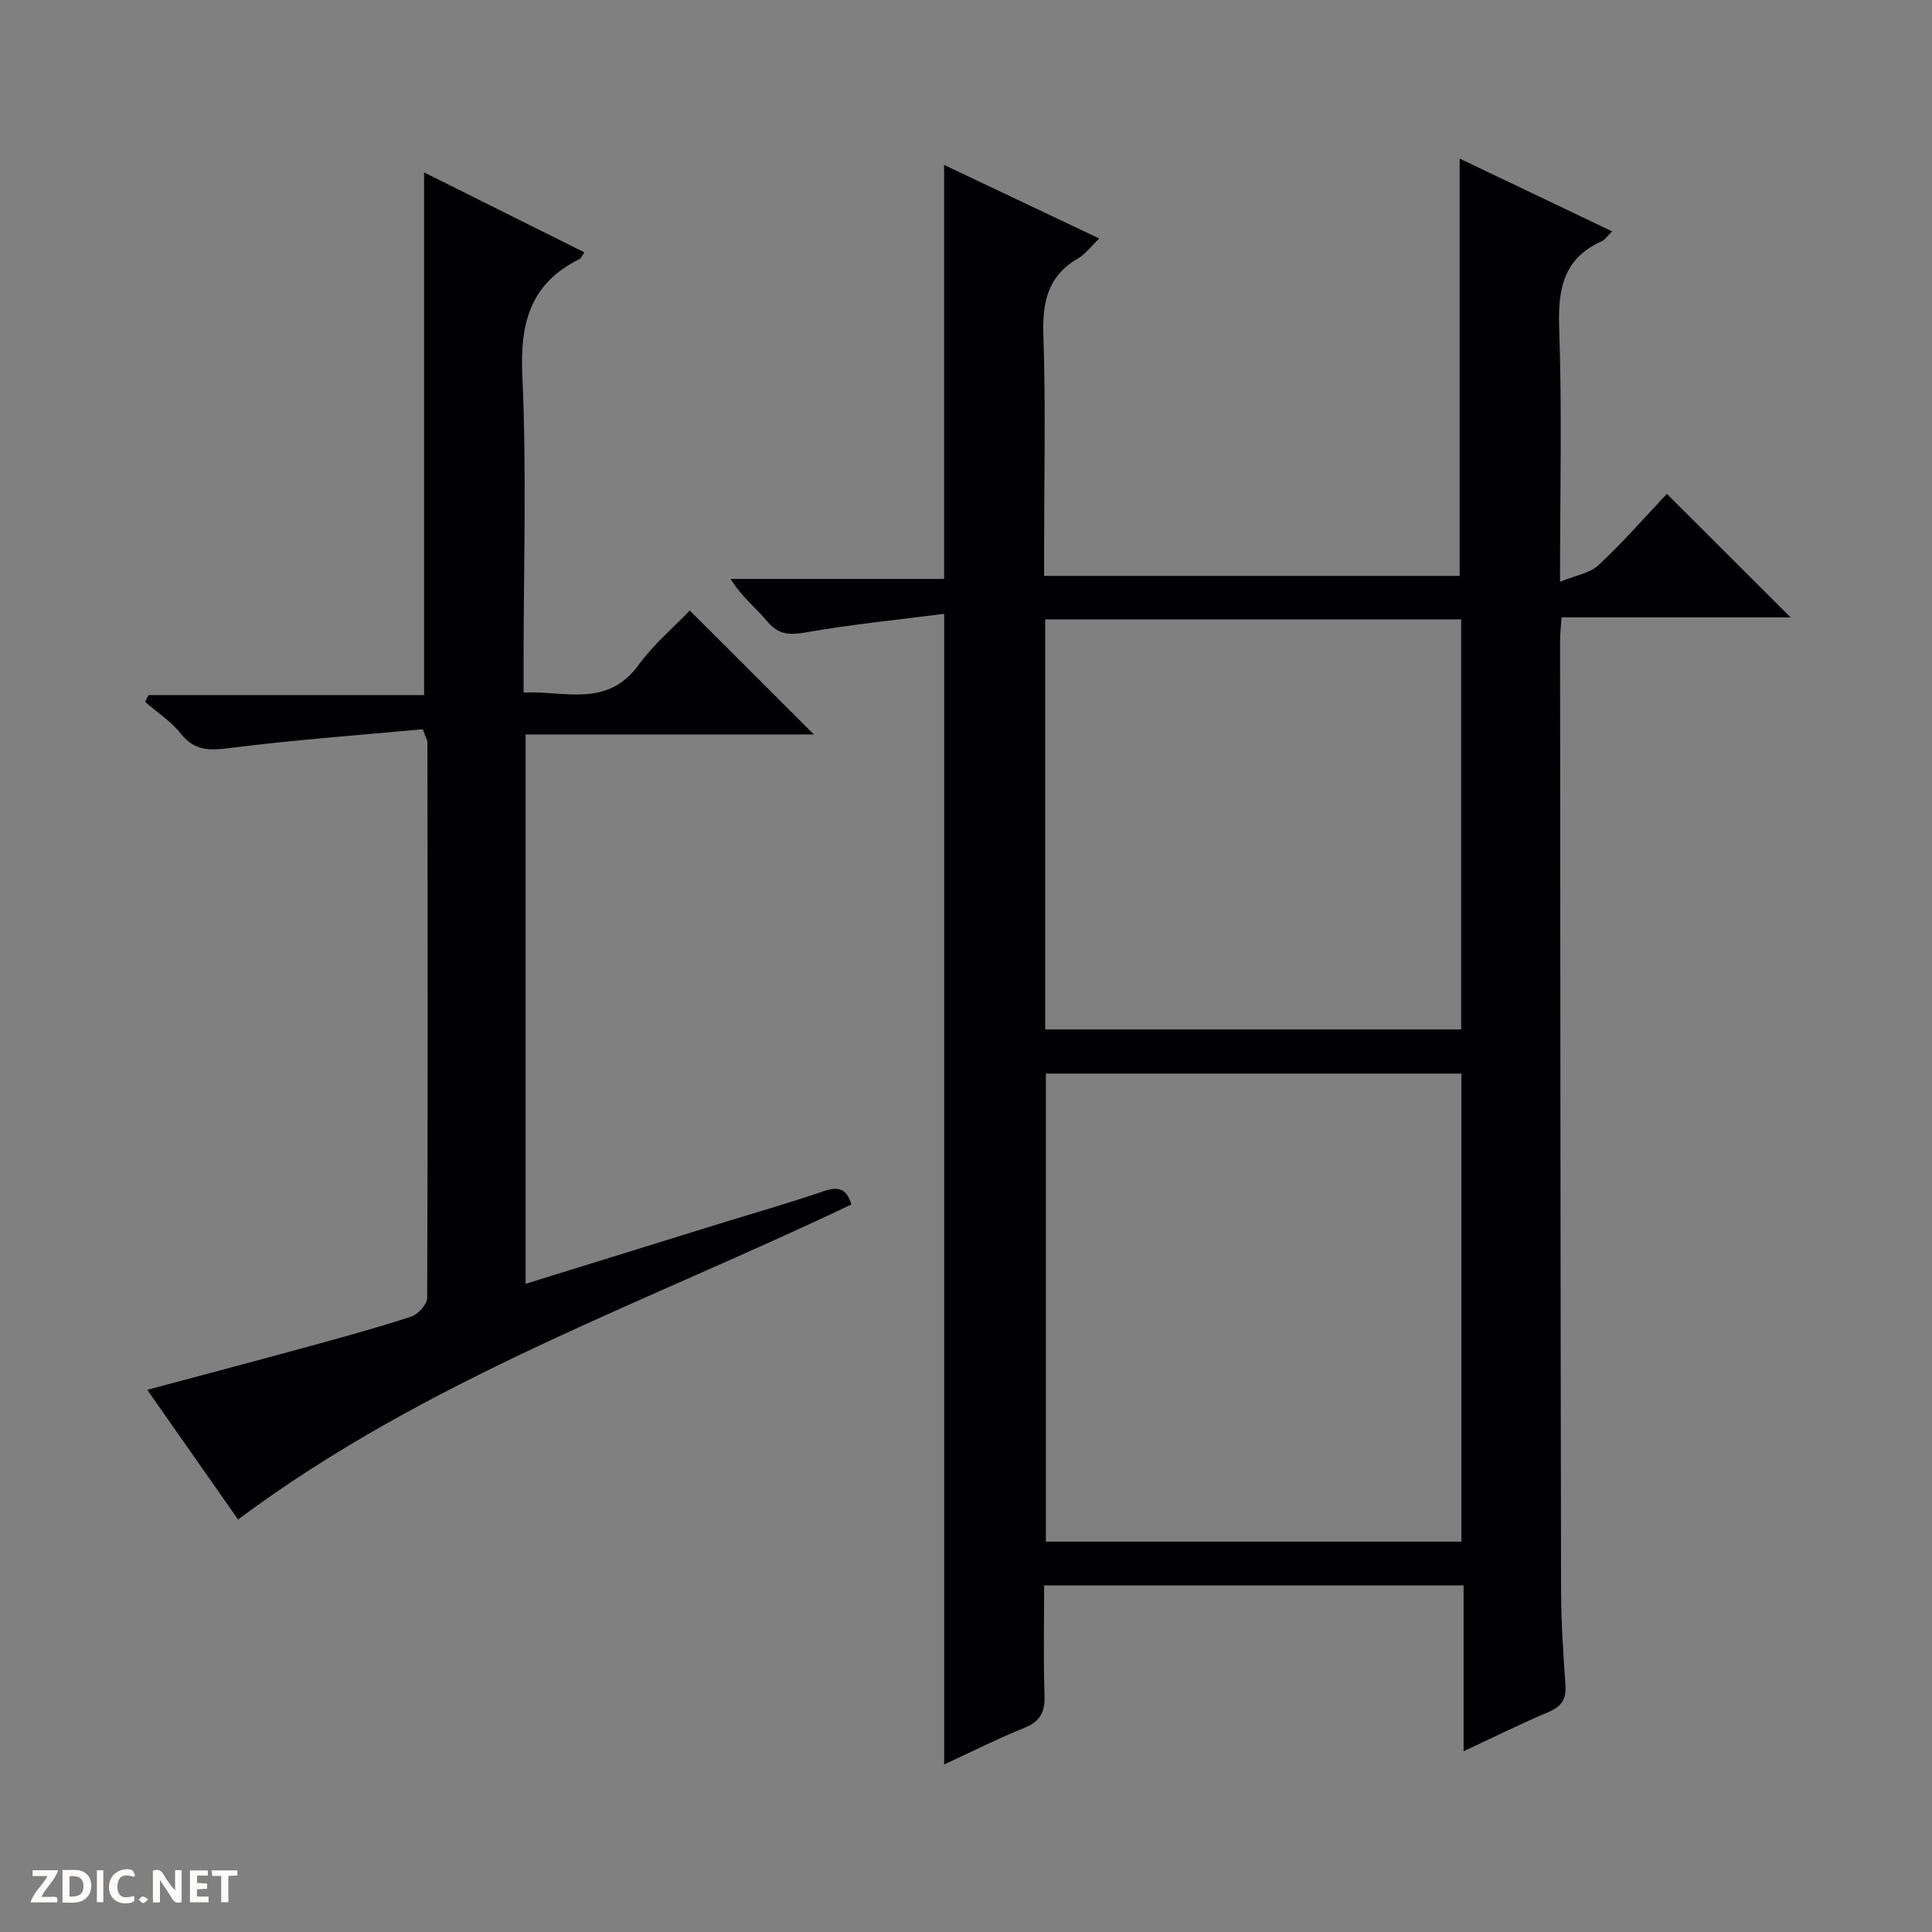 <svg enable-background="new 0 0 400 400" viewBox="0 0 400 400" xmlns="http://www.w3.org/2000/svg"><rect x="0" y="0" width="400" height="400" fill="#808080" stroke="none"/><g fill="#fcfbfa"><path d="m37.59 393.81c-.92.31-1.52.05-2-.78-.7-1.2-1.52-2.34-2.47-3.78v4.59c-.55.03-.95.05-1.41.07-.03-.37-.06-.64-.06-.91 0-1.91 0-3.81 0-5.7 1.13-.41 1.77-.03 2.29.91.62 1.11 1.38 2.14 2.31 3.19v-4.2h1.35v6.61z"/><path d="m12.94 393.88v-6.75c1.9.19 3.93-.54 5.37 1.29.8 1.01.78 2.88.03 3.97-1.37 1.97-3.4 1.51-6.4 1.49m2.45-1.22c2.04.12 2.92-.58 2.89-2.21-.03-1.51-.98-2.19-2.89-2z"/><path d="m11.81 393.87h-5.49c.68-2.18 2.47-3.48 3.51-5.45h-3.08v-1.21h5.29c-.71 2.13-2.44 3.48-3.47 5.51.86 0 1.63.04 2.39-.01.79-.05 1.14.21.85 1.16"/><path d="m39.33 393.86v-6.61h3.7v1.07h-2.22v1.52c.68.04 1.34.09 2.07.13v1.07c-.72.05-1.38.09-2.1.14v1.48h2.4v1.19h-3.85z"/><path d="m27.71 388.56c-1.15-.3-2.46-.61-3.1.64-.37.73-.41 1.93-.06 2.67.63 1.35 1.99.93 3.17.68.35.94-.01 1.32-.93 1.46-1.62.25-3.05-.27-3.76-1.48-.73-1.24-.6-3.03.31-4.17.88-1.11 2.71-1.7 4-1.16.32.13.44.74.65 1.12-.1.08-.19.16-.28.24"/><path d="m49.15 387.24v1.07c-.59.02-1.17.05-1.87.08v5.44h-1.48v-5.44h-1.85c-.05-.4-.08-.73-.13-1.15z"/><path d="m20.06 387.21h1.33v6.62h-1.33z"/><path d="m30.68 393.25c-.39.38-.8.79-1.05.76-.32-.05-.6-.45-.9-.7.26-.24.51-.64.8-.67.29-.04.62.3 1.15.61"/></g><path d="m333.79 47.91c-1.04.99-1.51 1.74-2.18 2.04-7.9 3.55-9.08 9.84-8.8 17.86.6 16.96.18 33.96.18 52.64 3.19-1.32 6.17-1.76 7.98-3.45 5.08-4.75 9.67-10.02 14.14-14.75 9.03 9.02 17.23 17.2 25.61 25.57-15.62 0-31.33 0-47.41 0-.13 1.85-.31 3.28-.31 4.71.04 65.48.08 130.97.2 196.45.01 6.64.44 13.3.91 19.93.21 2.96-.87 4.44-3.56 5.57-5.63 2.37-11.12 5.11-17.53 8.1 0-11.8 0-22.94 0-34.33-29.18 0-57.62 0-86.84 0 0 7.56-.18 15.16.08 22.74.12 3.47-.89 5.42-4.18 6.75-5.51 2.22-10.83 4.91-16.6 7.57 0-79.25 0-158.03 0-238.22-9.57 1.23-19.08 2.16-28.46 3.81-3.45.61-5.77.62-8.16-2.24-2.32-2.79-5.29-5.06-7.61-8.8h44.22c0-28.94 0-57.03 0-85.71 10.46 4.96 20.99 9.95 32.12 15.23-1.65 1.57-2.82 3.2-4.4 4.12-6.3 3.66-7.41 9.1-7.17 15.98.5 14.65.15 29.32.15 43.98v5.77h86.03c0-28.83 0-57.38 0-86.4 10.34 4.93 20.74 9.9 31.59 15.08zm-31.23 174.37c-28.8 0-57.33 0-86.02 0v96.9h86.02c0-32.49 0-64.56 0-96.9zm-86.16-94.05v84.9h86.12c0-28.54 0-56.61 0-84.9-28.73 0-57.15 0-86.12 0z" fill="#010104"/><path d="m168.51 152.06c-19.98 0-39.63 0-59.69 0v113.74c13.56-4.21 26.66-8.27 39.77-12.33 7.29-2.26 14.64-4.35 21.86-6.82 2.95-1.01 4.79-.76 5.82 2.72-42.77 20.41-88.05 36.15-126.98 65.23-5.74-8.19-12.08-17.25-18.8-26.85 11.45-3.07 22.3-5.93 33.11-8.89 7.2-1.97 14.41-3.94 21.51-6.26 1.43-.47 3.32-2.54 3.33-3.88.15-38.33.1-76.66.05-114.98 0-.46-.3-.92-.95-2.76-13.05 1.22-26.43 2.18-39.72 3.86-4.25.54-7.44.77-10.37-2.93-2.02-2.55-4.9-4.42-7.4-6.59.23-.47.47-.94.7-1.41h57.05c0-36.37 0-72.04 0-108.22 10.91 5.44 22 10.97 33.17 16.55-.42.62-.6 1.21-.99 1.4-10.15 5-12.34 13.19-11.84 24.07.91 19.79.26 39.65.26 59.48v6.19c8.55-.39 17.3 3.23 23.8-5.7 3.1-4.26 7.25-7.76 10.61-11.28 8.73 8.7 17.03 17 25.7 25.66z" fill="#010104"/></svg>
